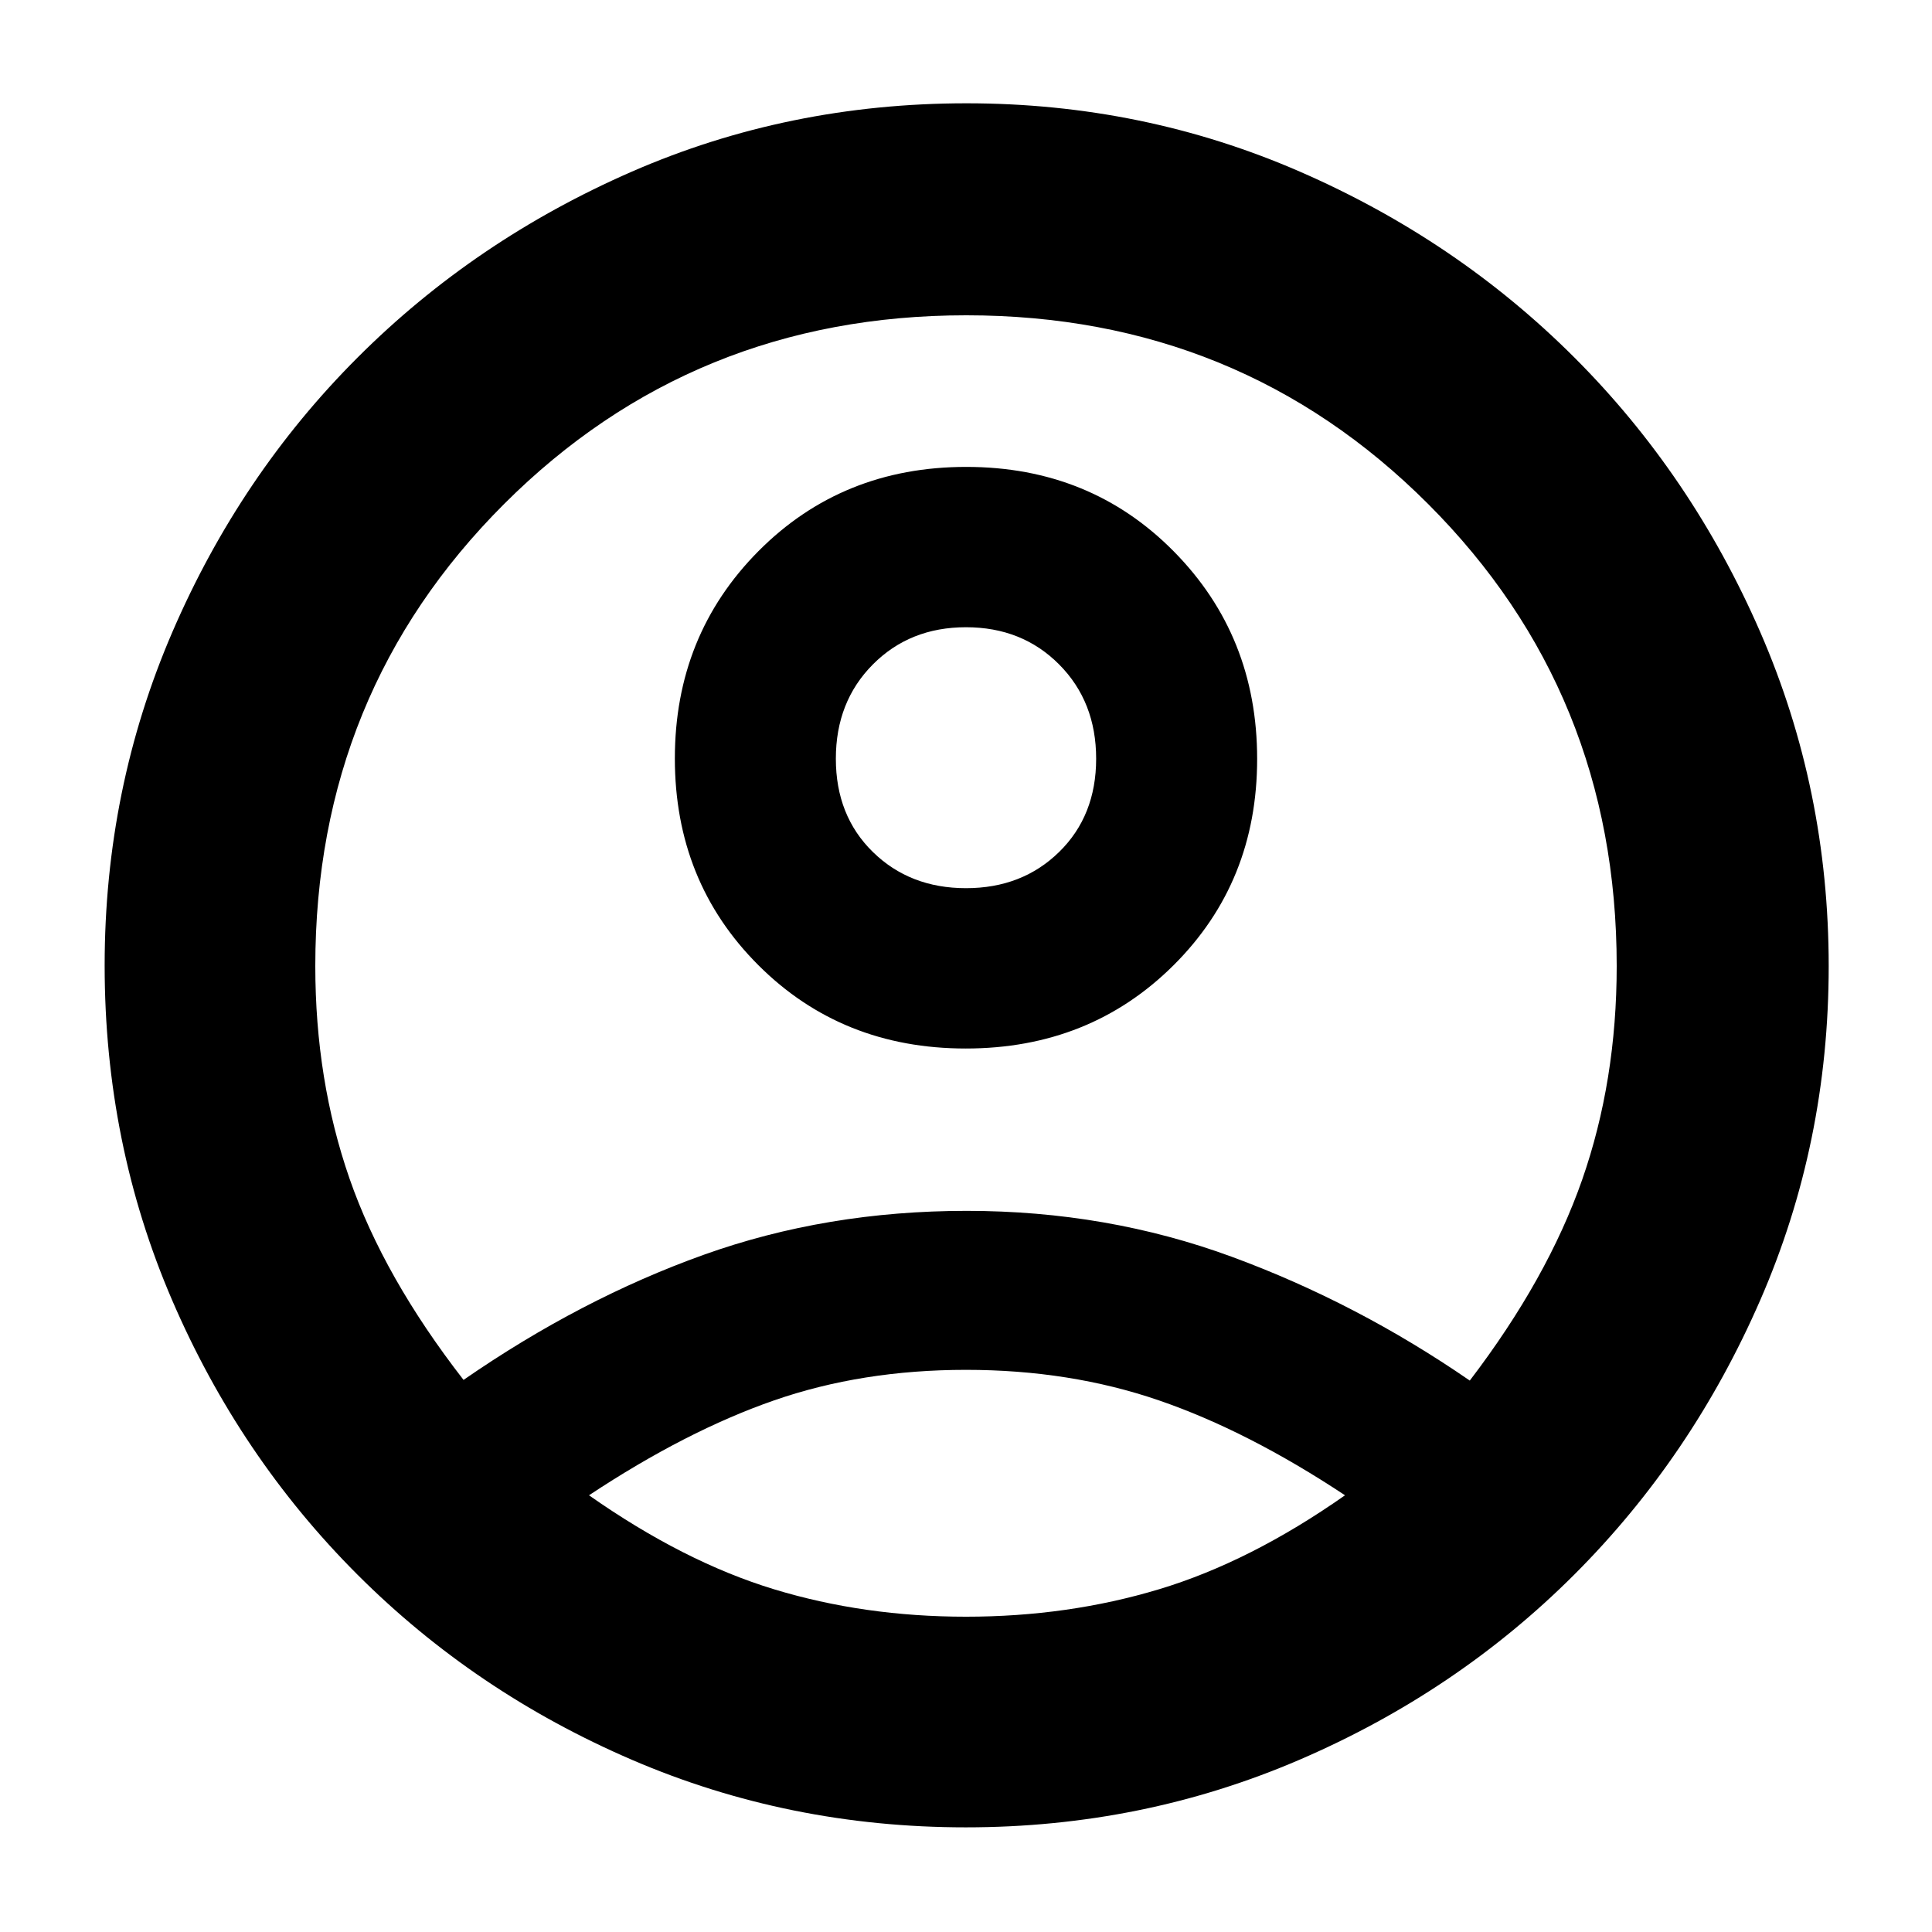 <svg xmlns="http://www.w3.org/2000/svg" height="40" viewBox="0 -960 960 960" width="40"><path d="M230.33-274.33q58.34-40.34 119.34-62.17t130.69-21.83q69.7 0 131.78 22.84 62.09 22.85 118.19 61.49 38.67-50.67 55.84-99.8 17.16-49.14 17.16-106.2 0-135.83-93.71-229.58-93.72-93.75-229.5-93.75-135.79 0-229.62 93.75-93.83 93.75-93.83 229.58 0 56.67 17.01 105.64 17.02 48.98 56.65 100.03ZM479.88-439q-61.65 0-103.1-41.46-41.45-41.45-41.45-102.66 0-61.21 41.57-103.05Q418.48-728 480.12-728q61.65 0 103.1 41.96 41.45 41.95 41.45 103.16 0 61.21-41.58 102.55Q541.52-439 479.88-439Zm.02 387Q392-52 314.07-85.53q-77.92-33.53-136.46-92.05-58.54-58.52-92.07-136.35Q52-391.77 52-480.26 52-568 85.67-646q33.66-78 92-136.33 58.33-58.34 136.19-92.34 77.87-34 166.4-34 87.74 0 165.74 34 78 34 136.33 92.34Q840.67-724 874.67-645.9q34 78.11 34 166 0 87.9-34 165.9t-92.34 136.33q-58.33 58.34-136.43 92Q567.79-52 479.9-52Zm.1-104.67q50.67 0 96-13.66Q621.33-184 668.33-217q-48.33-32-92.5-47.17-44.16-15.16-95.83-15.16t-95.33 15.16Q341-249 292.67-217q47 33 91.83 46.67 44.83 13.66 95.5 13.66Zm0-362q27.91 0 46.29-18T544.67-583q0-28.33-18.38-46.83T480-648.33q-27.91 0-46.29 18.5T415.33-583q0 28.33 18.38 46.33t46.29 18Zm0-64.66Zm1 365.66Z"/></svg>